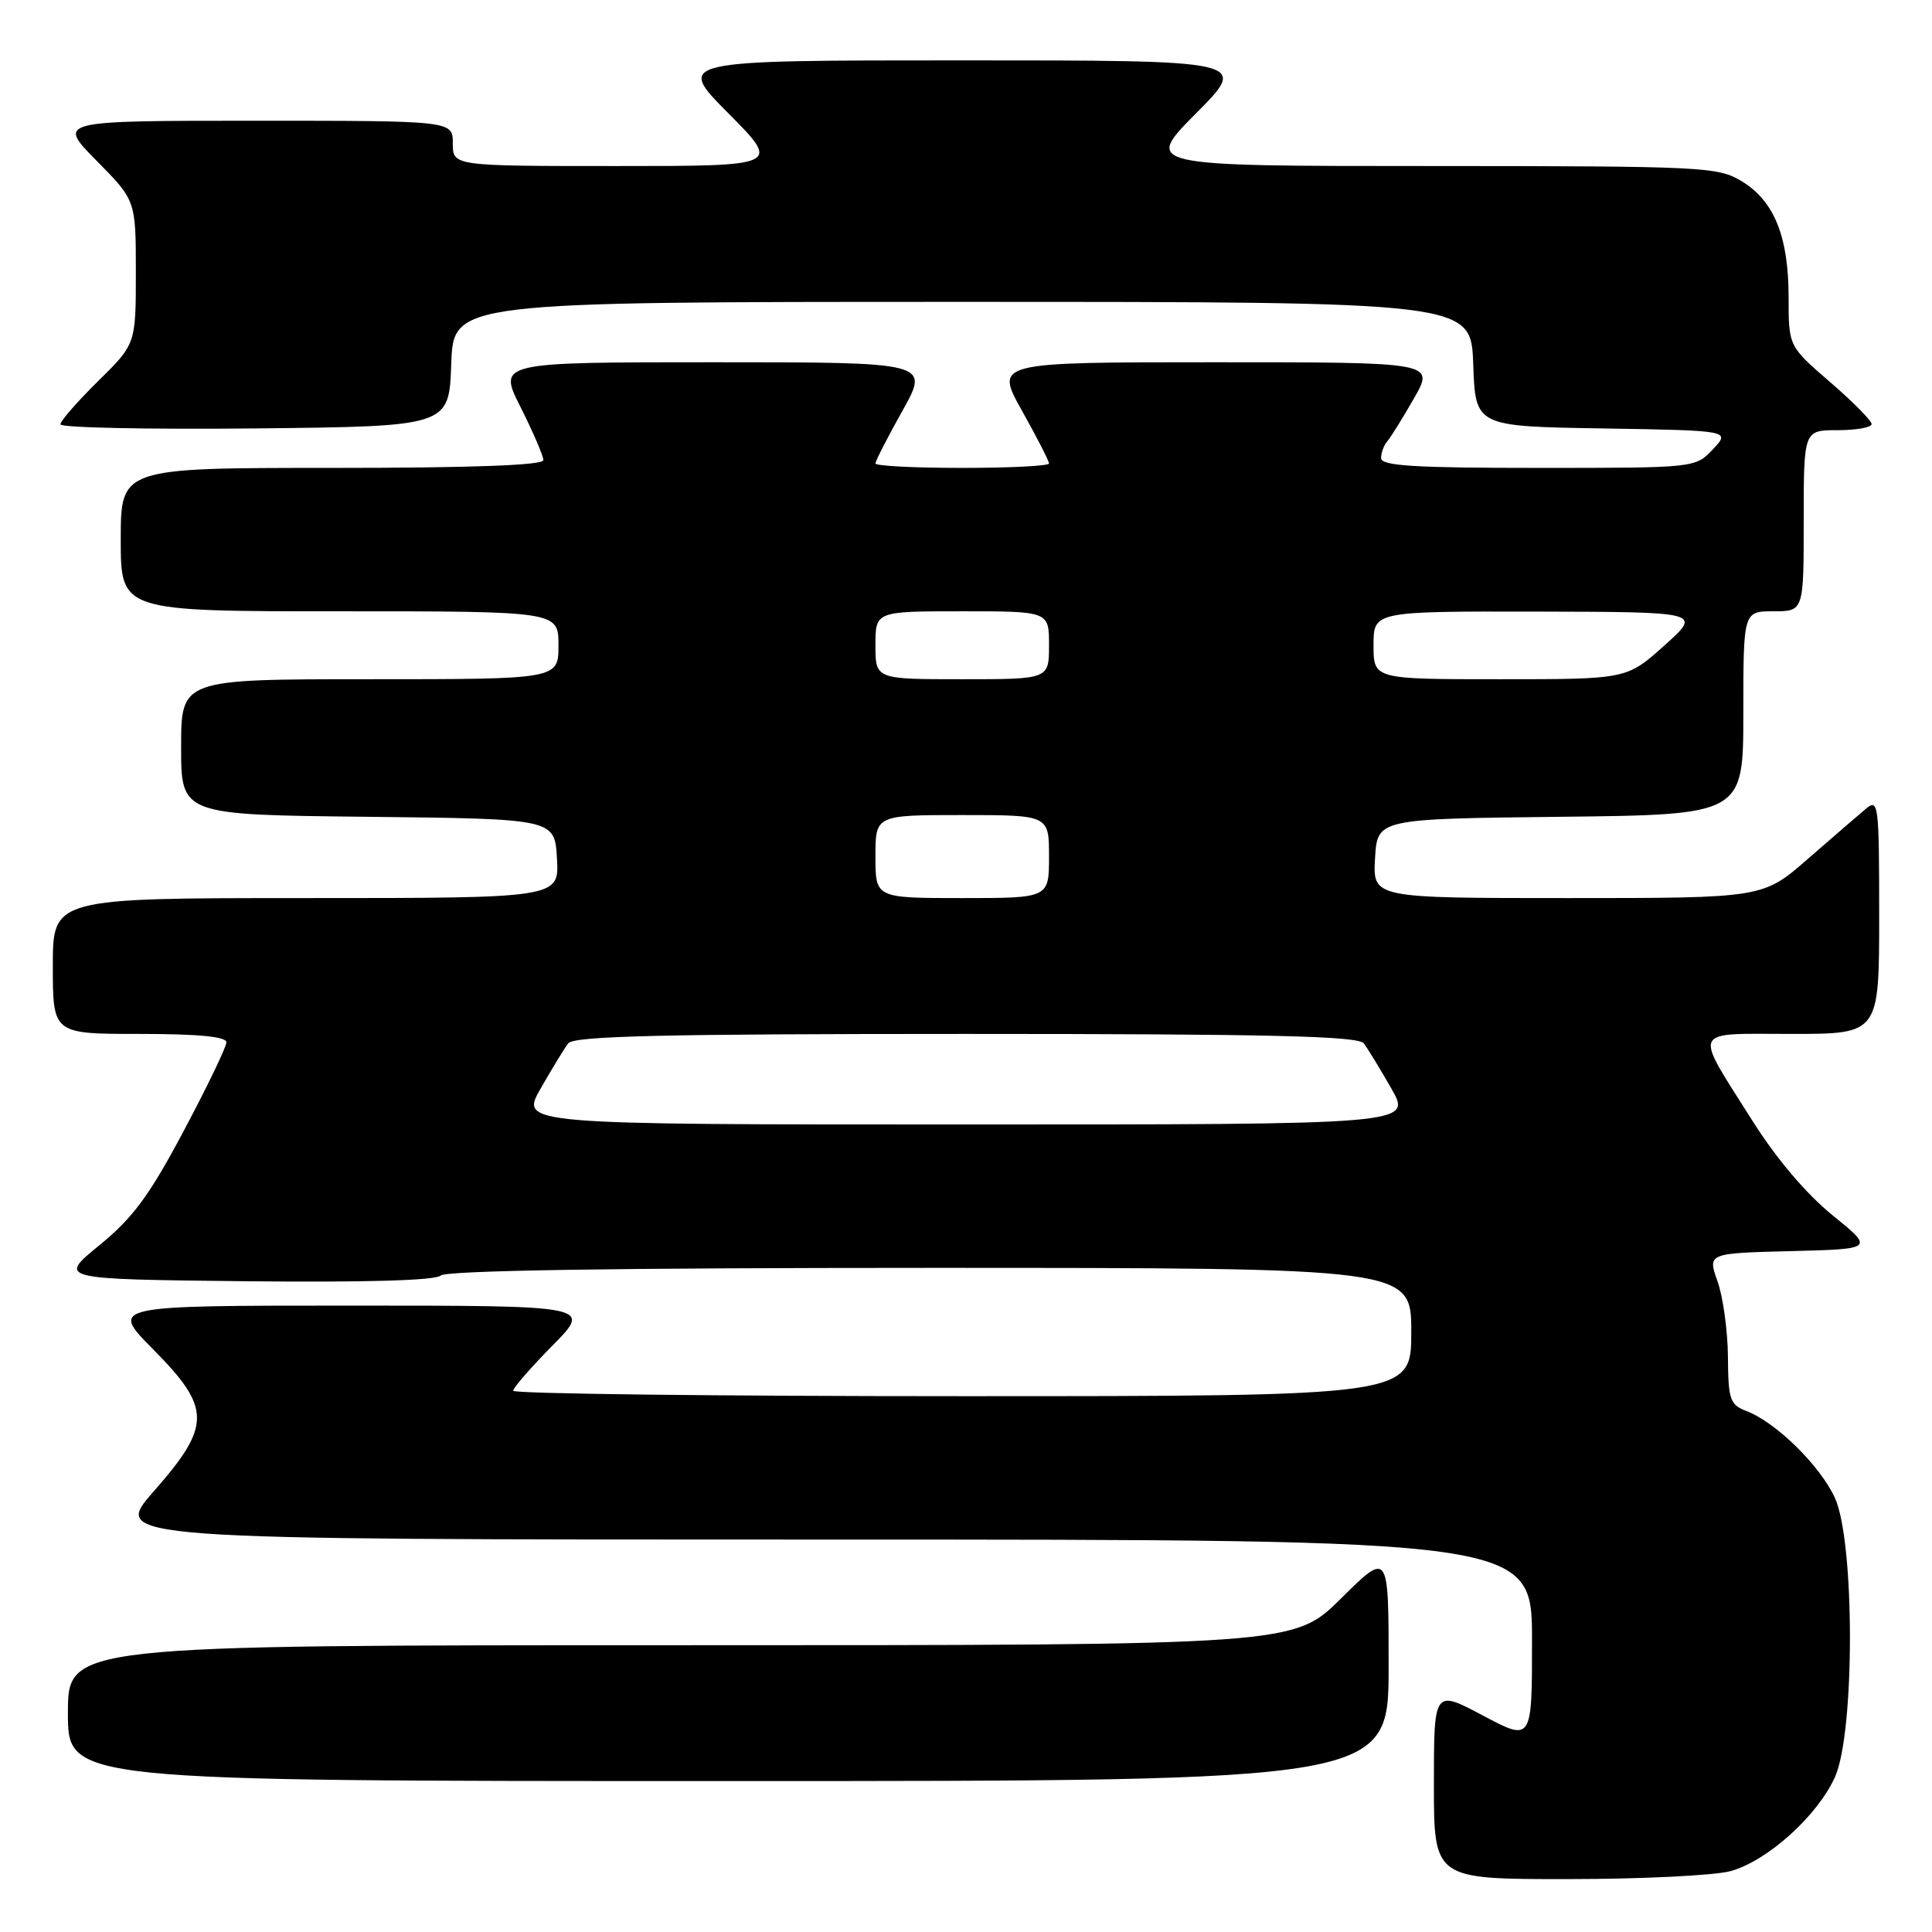 <?xml version="1.0" encoding="UTF-8" standalone="no"?>
<!DOCTYPE svg PUBLIC "-//W3C//DTD SVG 1.1//EN" "http://www.w3.org/Graphics/SVG/1.1/DTD/svg11.dtd" >
<svg xmlns="http://www.w3.org/2000/svg" xmlns:xlink="http://www.w3.org/1999/xlink" version="1.1" viewBox="0 0 256 256">
 <g >
 <path fill="currentColor"
d=" M 229.32 247.93 C 234.20 246.57 240.79 240.64 243.13 235.50 C 245.79 229.66 245.79 204.34 243.14 198.49 C 241.19 194.22 235.32 188.45 231.39 186.96 C 229.23 186.14 229.00 185.45 228.96 179.77 C 228.93 176.32 228.31 171.83 227.58 169.78 C 226.26 166.06 226.26 166.06 237.30 165.78 C 248.34 165.50 248.34 165.50 242.79 161.00 C 239.32 158.18 235.34 153.49 232.17 148.45 C 224.35 136.05 223.91 137.00 237.39 137.00 C 249.00 137.00 249.00 137.00 249.00 121.35 C 249.00 106.54 248.90 105.77 247.25 107.16 C 246.29 107.96 242.82 110.96 239.55 113.81 C 233.60 119.00 233.60 119.00 207.75 119.00 C 181.90 119.00 181.90 119.00 182.20 113.75 C 182.50 108.50 182.50 108.50 206.75 108.23 C 231.00 107.96 231.00 107.96 231.00 94.48 C 231.00 81.00 231.00 81.00 235.00 81.00 C 239.00 81.00 239.00 81.00 239.00 69.00 C 239.00 57.00 239.00 57.00 243.50 57.00 C 245.97 57.00 248.00 56.64 248.00 56.19 C 248.00 55.75 245.53 53.24 242.50 50.63 C 237.00 45.88 237.00 45.88 237.00 39.41 C 237.00 31.37 235.10 26.64 230.81 24.03 C 227.64 22.10 225.85 22.01 189.53 22.00 C 151.55 22.00 151.55 22.00 158.50 15.00 C 165.45 8.00 165.45 8.00 127.50 8.00 C 89.55 8.00 89.55 8.00 96.50 15.00 C 103.45 22.00 103.45 22.00 81.72 22.00 C 60.00 22.00 60.00 22.00 60.00 19.00 C 60.00 16.00 60.00 16.00 33.78 16.00 C 7.57 16.00 7.57 16.00 12.78 21.28 C 18.00 26.56 18.00 26.56 18.00 36.07 C 18.00 45.58 18.00 45.58 13.00 50.50 C 10.25 53.21 8.00 55.79 8.00 56.23 C 8.00 56.67 19.59 56.91 33.75 56.77 C 59.50 56.50 59.50 56.50 59.79 48.25 C 60.08 40.00 60.08 40.00 127.50 40.00 C 194.92 40.00 194.92 40.00 195.21 48.25 C 195.50 56.50 195.50 56.50 212.40 56.77 C 229.30 57.05 229.30 57.05 226.98 59.52 C 224.65 62.00 224.65 62.00 203.83 62.00 C 187.40 62.00 183.00 61.73 183.00 60.70 C 183.00 59.98 183.38 58.97 183.84 58.45 C 184.29 57.93 185.89 55.36 187.38 52.75 C 190.08 48.00 190.08 48.00 160.96 48.00 C 131.83 48.00 131.83 48.00 135.41 54.41 C 137.39 57.94 139.00 61.09 139.00 61.41 C 139.00 61.74 133.82 62.00 127.50 62.00 C 121.17 62.00 116.00 61.74 116.00 61.41 C 116.00 61.09 117.61 57.94 119.59 54.41 C 123.17 48.00 123.17 48.00 94.57 48.00 C 65.97 48.00 65.97 48.00 68.99 53.97 C 70.64 57.26 72.00 60.41 72.00 60.97 C 72.00 61.65 62.52 62.00 44.00 62.00 C 16.00 62.00 16.00 62.00 16.00 71.50 C 16.00 81.00 16.00 81.00 45.00 81.00 C 74.00 81.00 74.00 81.00 74.00 85.50 C 74.00 90.00 74.00 90.00 49.00 90.00 C 24.00 90.00 24.00 90.00 24.00 98.98 C 24.00 107.97 24.00 107.97 48.75 108.23 C 73.50 108.50 73.50 108.50 73.80 113.75 C 74.10 119.00 74.10 119.00 40.55 119.00 C 7.00 119.00 7.00 119.00 7.00 128.00 C 7.00 137.00 7.00 137.00 18.50 137.00 C 26.27 137.00 30.00 137.36 30.00 138.11 C 30.00 138.72 27.45 144.01 24.34 149.86 C 19.79 158.42 17.61 161.38 13.17 165.00 C 7.66 169.50 7.66 169.50 32.51 169.77 C 48.40 169.94 57.73 169.67 58.38 169.02 C 59.05 168.35 81.25 168.00 123.20 168.00 C 187.00 168.00 187.00 168.00 187.00 176.50 C 187.00 185.00 187.00 185.00 127.50 185.00 C 94.77 185.00 68.00 184.68 68.00 184.28 C 68.00 183.89 70.35 181.19 73.22 178.28 C 78.43 173.00 78.43 173.00 46.50 173.00 C 14.56 173.00 14.56 173.00 20.28 178.78 C 28.02 186.60 28.03 188.88 20.38 197.60 C 14.76 204.00 14.76 204.00 108.88 204.00 C 203.00 204.00 203.00 204.00 203.00 217.38 C 203.00 230.77 203.00 230.77 196.50 227.32 C 190.00 223.87 190.00 223.87 190.00 236.43 C 190.00 249.00 190.00 249.00 207.75 248.99 C 217.51 248.99 227.22 248.51 229.32 247.93 Z  M 184.00 220.78 C 184.00 205.56 184.00 205.56 177.72 211.78 C 171.45 218.00 171.45 218.00 90.22 218.00 C 9.00 218.00 9.00 218.00 9.00 227.00 C 9.00 236.00 9.00 236.00 96.50 236.00 C 184.00 236.00 184.00 236.00 184.00 220.78 Z  M 71.63 144.25 C 73.12 141.64 74.77 138.94 75.29 138.25 C 76.03 137.28 87.77 137.00 128.00 137.00 C 168.23 137.00 179.97 137.28 180.71 138.25 C 181.23 138.94 182.88 141.64 184.37 144.25 C 187.08 149.00 187.08 149.00 128.00 149.00 C 68.92 149.00 68.92 149.00 71.63 144.25 Z  M 116.00 113.50 C 116.00 108.00 116.00 108.00 127.50 108.00 C 139.00 108.00 139.00 108.00 139.00 113.50 C 139.00 119.00 139.00 119.00 127.50 119.00 C 116.00 119.00 116.00 119.00 116.00 113.50 Z  M 116.00 85.50 C 116.00 81.00 116.00 81.00 127.50 81.00 C 139.00 81.00 139.00 81.00 139.00 85.50 C 139.00 90.00 139.00 90.00 127.50 90.00 C 116.00 90.00 116.00 90.00 116.00 85.50 Z  M 182.00 85.50 C 182.00 81.00 182.00 81.00 203.75 81.04 C 225.50 81.09 225.50 81.09 220.53 85.54 C 215.55 90.00 215.55 90.00 198.78 90.00 C 182.00 90.00 182.00 90.00 182.00 85.50 Z "/>
</g>
</svg>